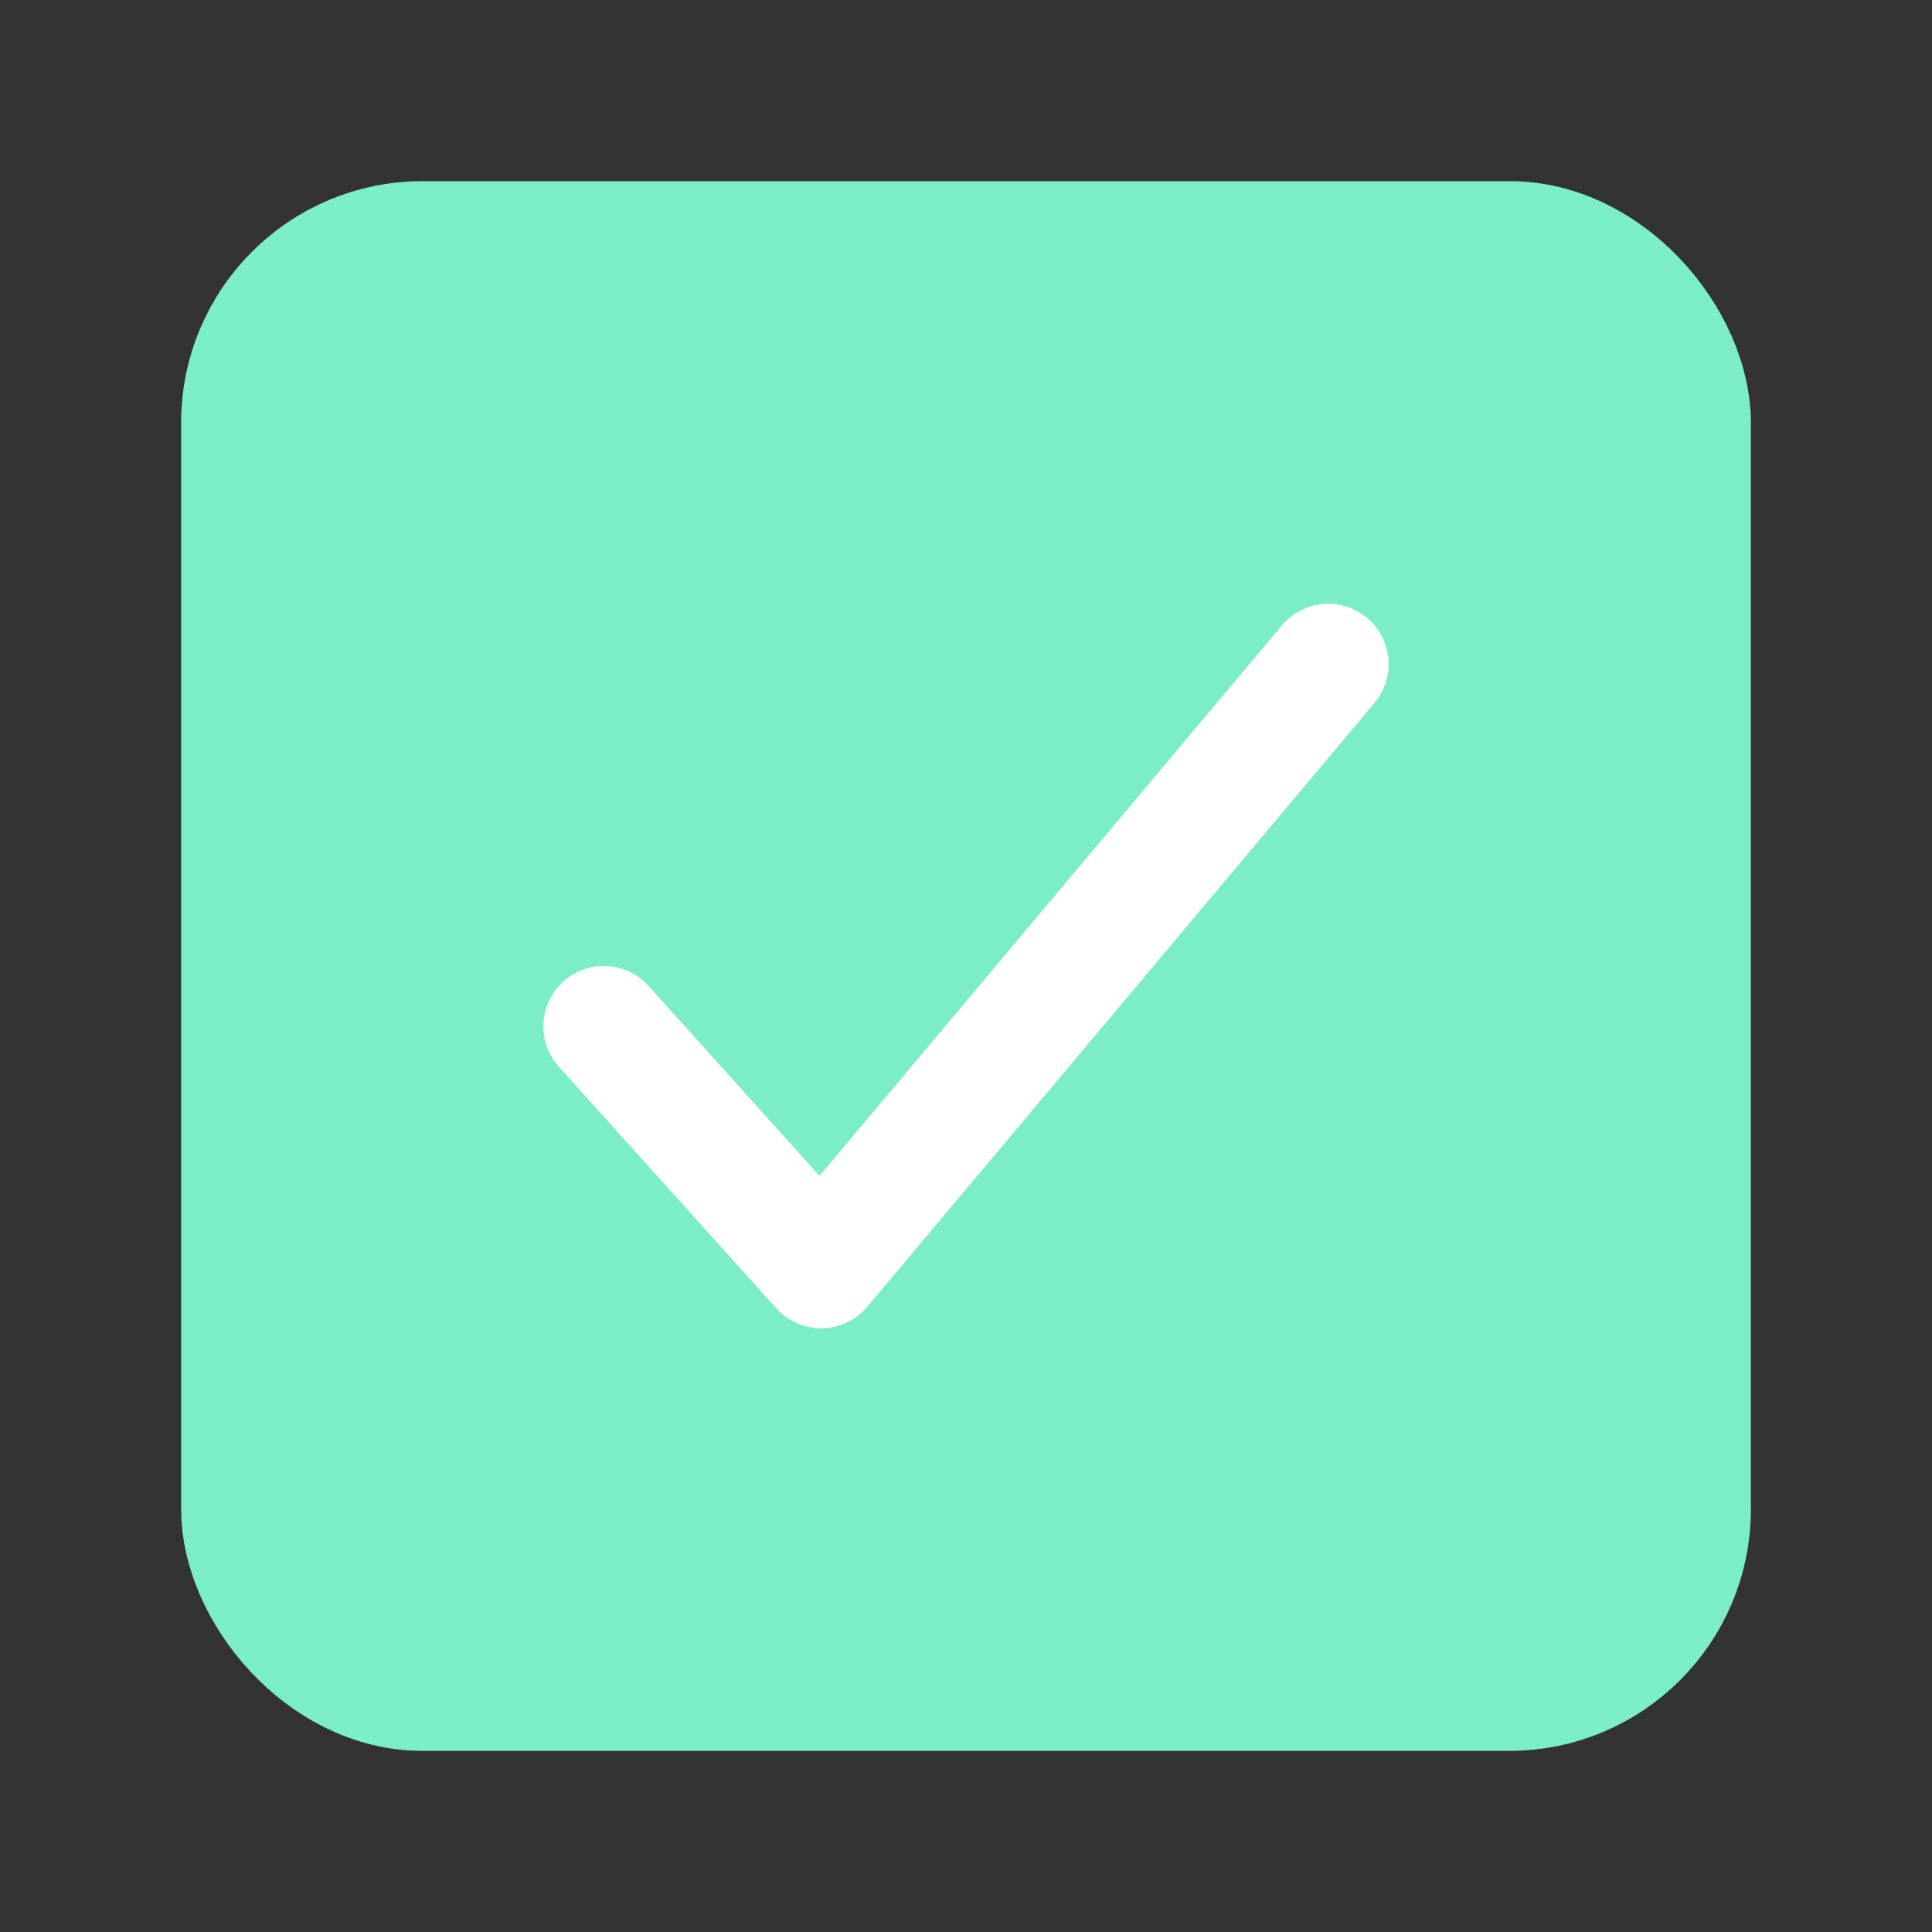 <svg xmlns="http://www.w3.org/2000/svg" width="14" height="14" viewBox="0 0 512 512"><rect x="0" y="0" width="512" height="512" fill="#333333" stroke="none"/><rect x="64" y="64" width="384" height="384" rx="48" ry="48" fill="#7beec7" stroke="#7beec7" stroke-linejoin="round" stroke-width="32"/><path fill="none" stroke="#fff" stroke-linecap="round" stroke-linejoin="round" stroke-width="32" d="M352 176L217.6 336 160 272"/></svg>